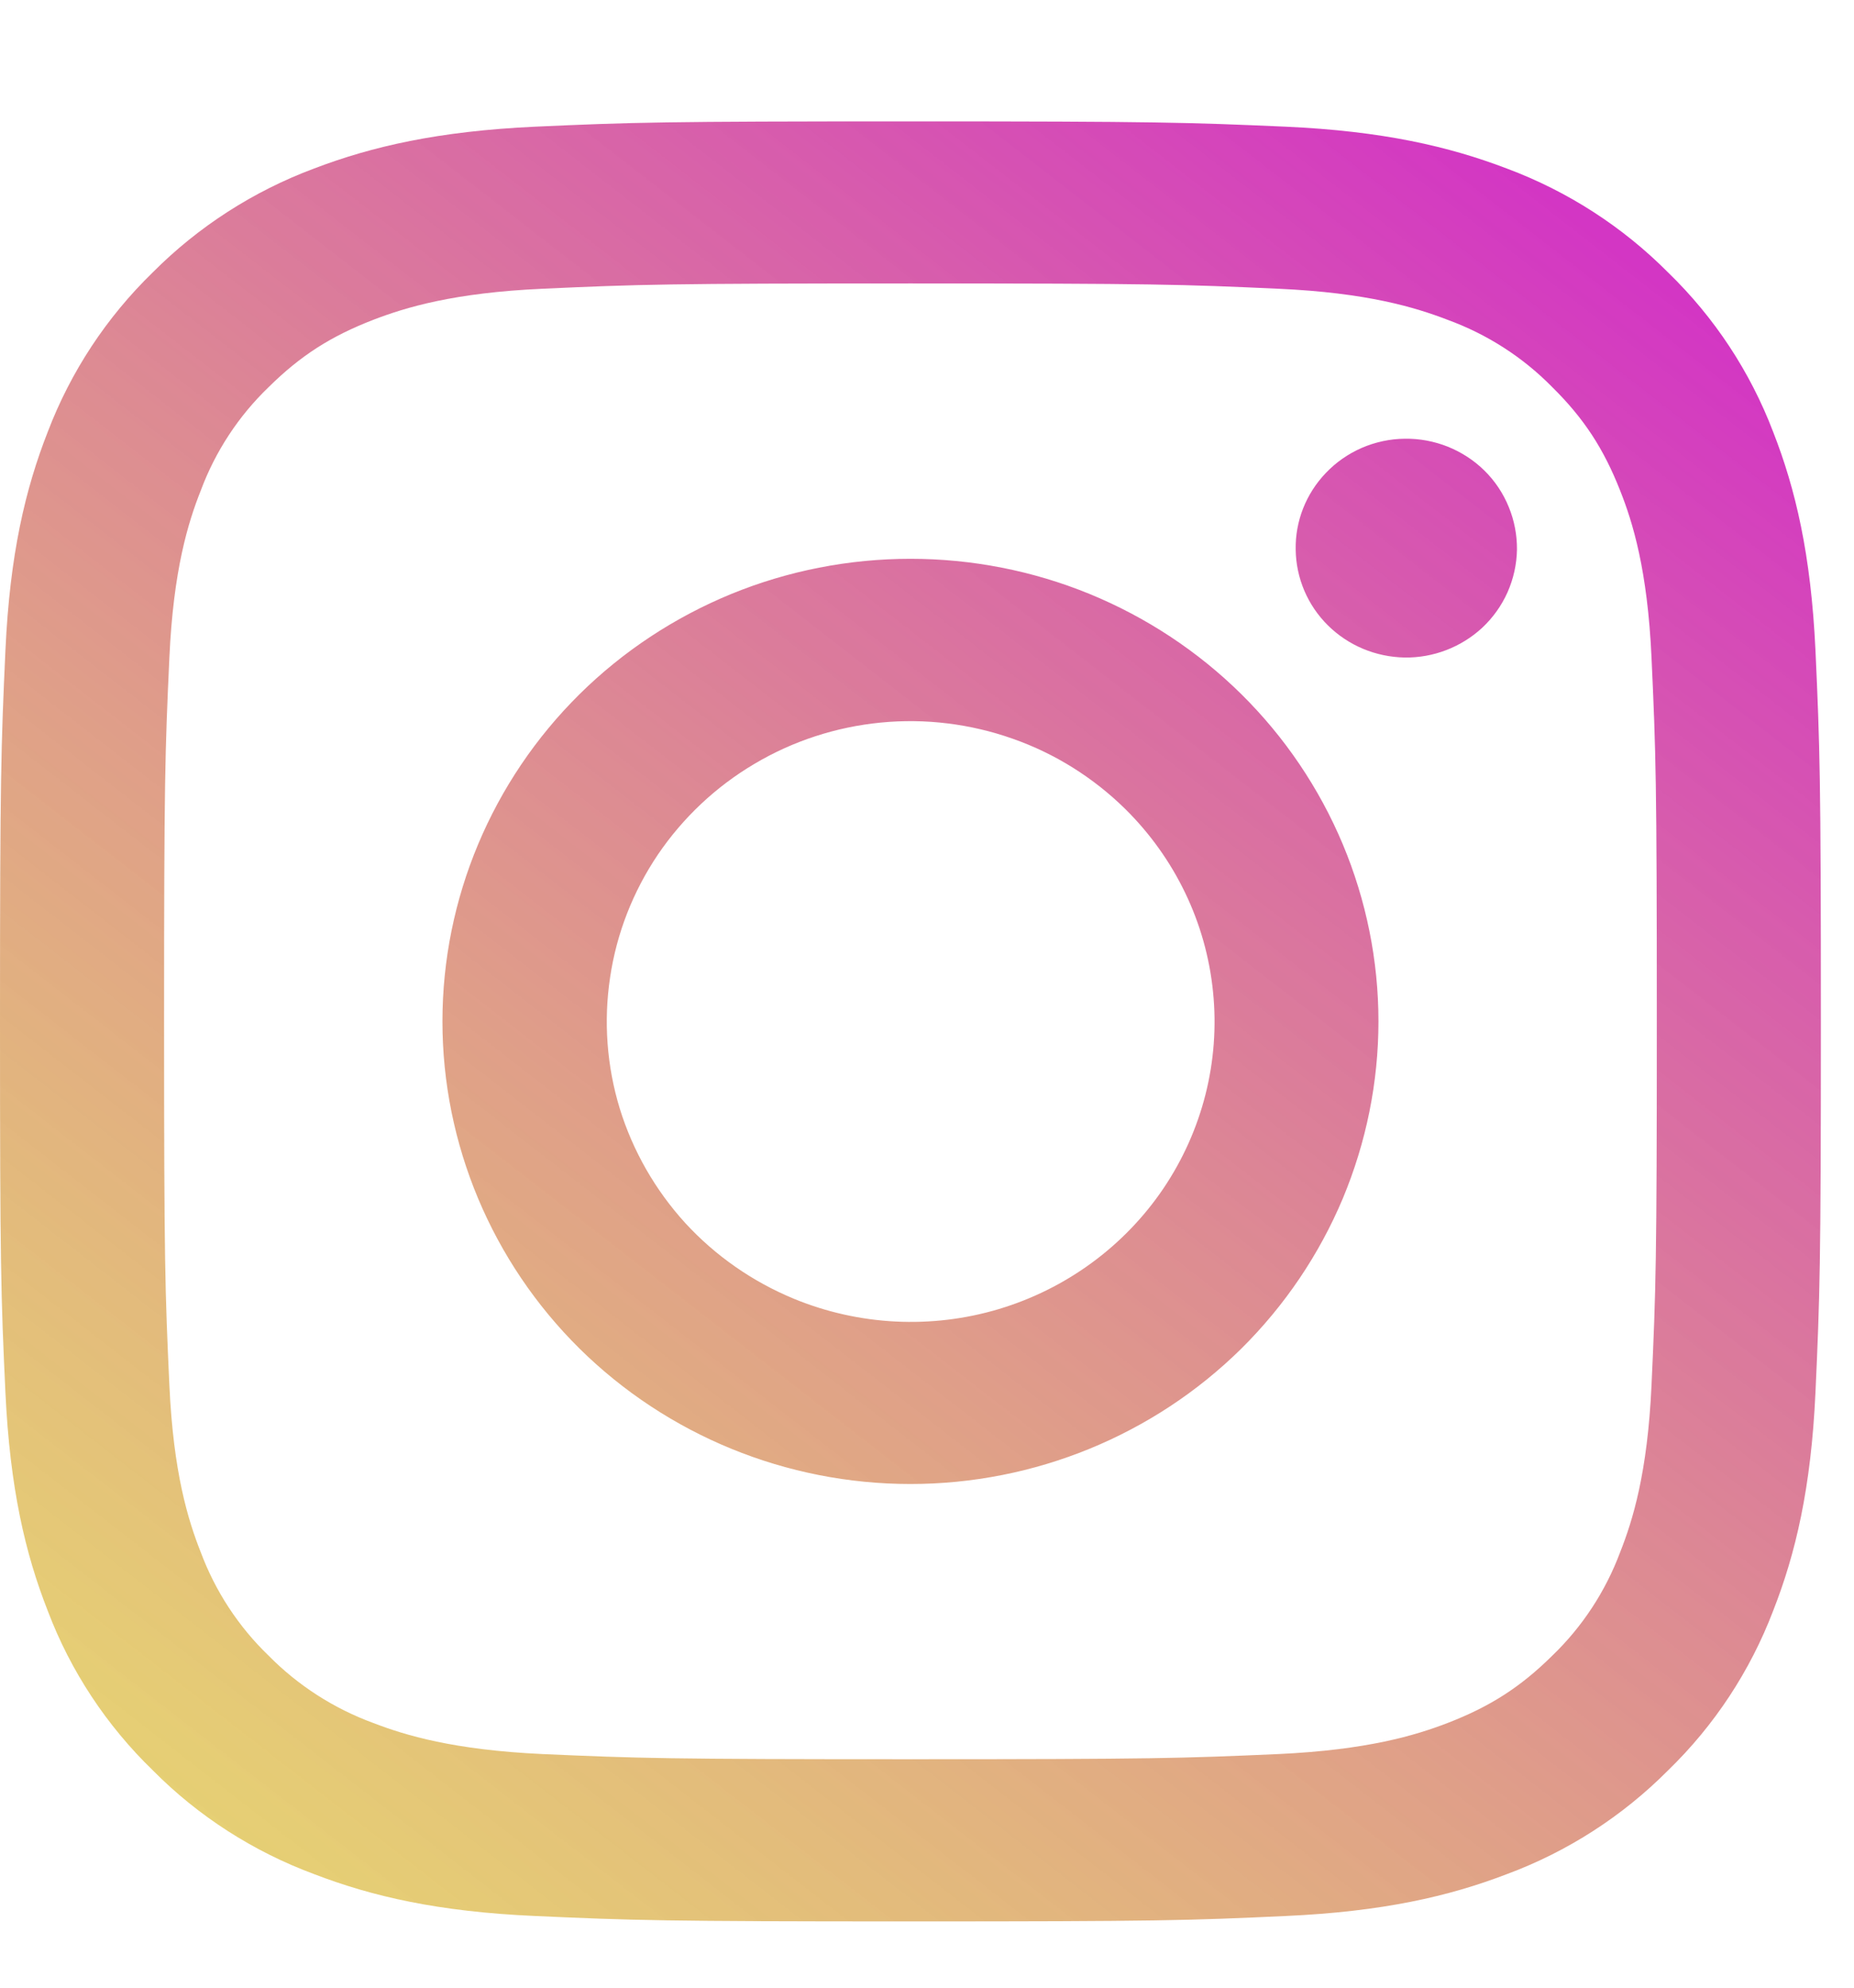 <svg width="14" height="15" viewBox="0 0 14 15" fill="none" xmlns="http://www.w3.org/2000/svg">
<path fill-rule="evenodd" clip-rule="evenodd" d="M4.041 0.956C4.774 0.923 5.008 0.916 6.875 0.916C8.742 0.916 8.976 0.924 9.709 0.956C10.441 0.989 10.941 1.105 11.379 1.272C11.837 1.443 12.252 1.71 12.596 2.056C12.946 2.395 13.216 2.805 13.389 3.258C13.559 3.691 13.675 4.185 13.709 4.907C13.742 5.633 13.75 5.863 13.75 7.708C13.75 9.553 13.742 9.784 13.709 10.508C13.676 11.23 13.559 11.725 13.389 12.157C13.216 12.61 12.946 13.021 12.596 13.36C12.252 13.706 11.837 13.973 11.379 14.143C10.941 14.311 10.441 14.426 9.71 14.459C8.976 14.493 8.742 14.5 6.875 14.5C5.008 14.5 4.774 14.492 4.041 14.459C3.309 14.427 2.809 14.311 2.372 14.143C1.913 13.973 1.497 13.706 1.154 13.36C0.804 13.021 0.533 12.611 0.361 12.157C0.191 11.725 0.075 11.231 0.041 10.509C0.007 9.783 0 9.552 0 7.708C0 5.863 0.008 5.632 0.041 4.908C0.074 4.185 0.191 3.691 0.361 3.258C0.534 2.805 0.804 2.395 1.154 2.055C1.498 1.71 1.913 1.443 2.371 1.272C2.809 1.105 3.309 0.99 4.04 0.956H4.041ZM9.653 2.179C8.928 2.146 8.711 2.139 6.875 2.139C5.039 2.139 4.822 2.146 4.097 2.179C3.426 2.209 3.062 2.32 2.82 2.413C2.499 2.537 2.27 2.683 2.029 2.921C1.801 3.14 1.626 3.407 1.516 3.702C1.421 3.941 1.309 4.301 1.279 4.963C1.246 5.679 1.239 5.894 1.239 7.708C1.239 9.521 1.246 9.736 1.279 10.453C1.309 11.115 1.421 11.474 1.516 11.714C1.626 12.008 1.801 12.276 2.029 12.495C2.251 12.72 2.522 12.894 2.82 13.003C3.062 13.096 3.426 13.206 4.097 13.237C4.822 13.269 5.039 13.276 6.875 13.276C8.711 13.276 8.928 13.269 9.653 13.237C10.324 13.206 10.688 13.096 10.93 13.003C11.251 12.879 11.48 12.733 11.721 12.495C11.949 12.276 12.124 12.008 12.234 11.714C12.329 11.474 12.441 11.115 12.471 10.453C12.504 9.736 12.511 9.521 12.511 7.708C12.511 5.894 12.504 5.679 12.471 4.963C12.441 4.301 12.329 3.941 12.234 3.702C12.109 3.385 11.961 3.158 11.721 2.921C11.499 2.695 11.229 2.522 10.93 2.413C10.688 2.32 10.324 2.209 9.653 2.179V2.179ZM5.997 9.802C6.487 10.003 7.033 10.031 7.542 9.879C8.05 9.727 8.49 9.405 8.785 8.969C9.08 8.532 9.213 8.008 9.16 7.486C9.108 6.964 8.873 6.476 8.497 6.105C8.257 5.869 7.967 5.687 7.648 5.575C7.328 5.462 6.988 5.42 6.65 5.453C6.313 5.486 5.987 5.592 5.696 5.765C5.405 5.937 5.157 6.171 4.968 6.449C4.78 6.728 4.656 7.044 4.607 7.376C4.557 7.707 4.582 8.045 4.68 8.366C4.779 8.686 4.948 8.981 5.175 9.23C5.403 9.478 5.684 9.673 5.997 9.802ZM4.376 5.239C4.704 4.915 5.094 4.658 5.523 4.482C5.951 4.307 6.411 4.217 6.875 4.217C7.339 4.217 7.799 4.307 8.227 4.482C8.656 4.658 9.046 4.915 9.374 5.239C9.702 5.563 9.962 5.948 10.14 6.372C10.317 6.795 10.409 7.249 10.409 7.708C10.409 8.166 10.317 8.62 10.14 9.044C9.962 9.467 9.702 9.852 9.374 10.177C8.711 10.831 7.812 11.199 6.875 11.199C5.938 11.199 5.039 10.831 4.376 10.177C3.714 9.522 3.341 8.634 3.341 7.708C3.341 6.782 3.714 5.894 4.376 5.239V5.239ZM11.193 4.737C11.274 4.661 11.339 4.57 11.384 4.469C11.429 4.367 11.453 4.258 11.455 4.148C11.456 4.038 11.435 3.928 11.393 3.826C11.351 3.723 11.289 3.63 11.21 3.552C11.131 3.474 11.037 3.413 10.933 3.371C10.83 3.33 10.719 3.309 10.607 3.311C10.495 3.312 10.385 3.336 10.283 3.38C10.18 3.425 10.088 3.489 10.011 3.57C9.862 3.726 9.78 3.933 9.784 4.148C9.787 4.363 9.874 4.568 10.028 4.72C10.182 4.872 10.389 4.958 10.607 4.962C10.824 4.965 11.034 4.884 11.193 4.737V4.737Z" fill="url(#paint0_linear)"/>
<defs>
<linearGradient id="paint0_linear" x1="11" y1="0.916" x2="0.164" y2="14.875" gradientUnits="userSpaceOnUse">
<stop stop-color="#D336C4"/>
<stop offset="1" stop-color="#DCCA2A" stop-opacity="0.67"/>
</linearGradient>
</defs>
</svg>
